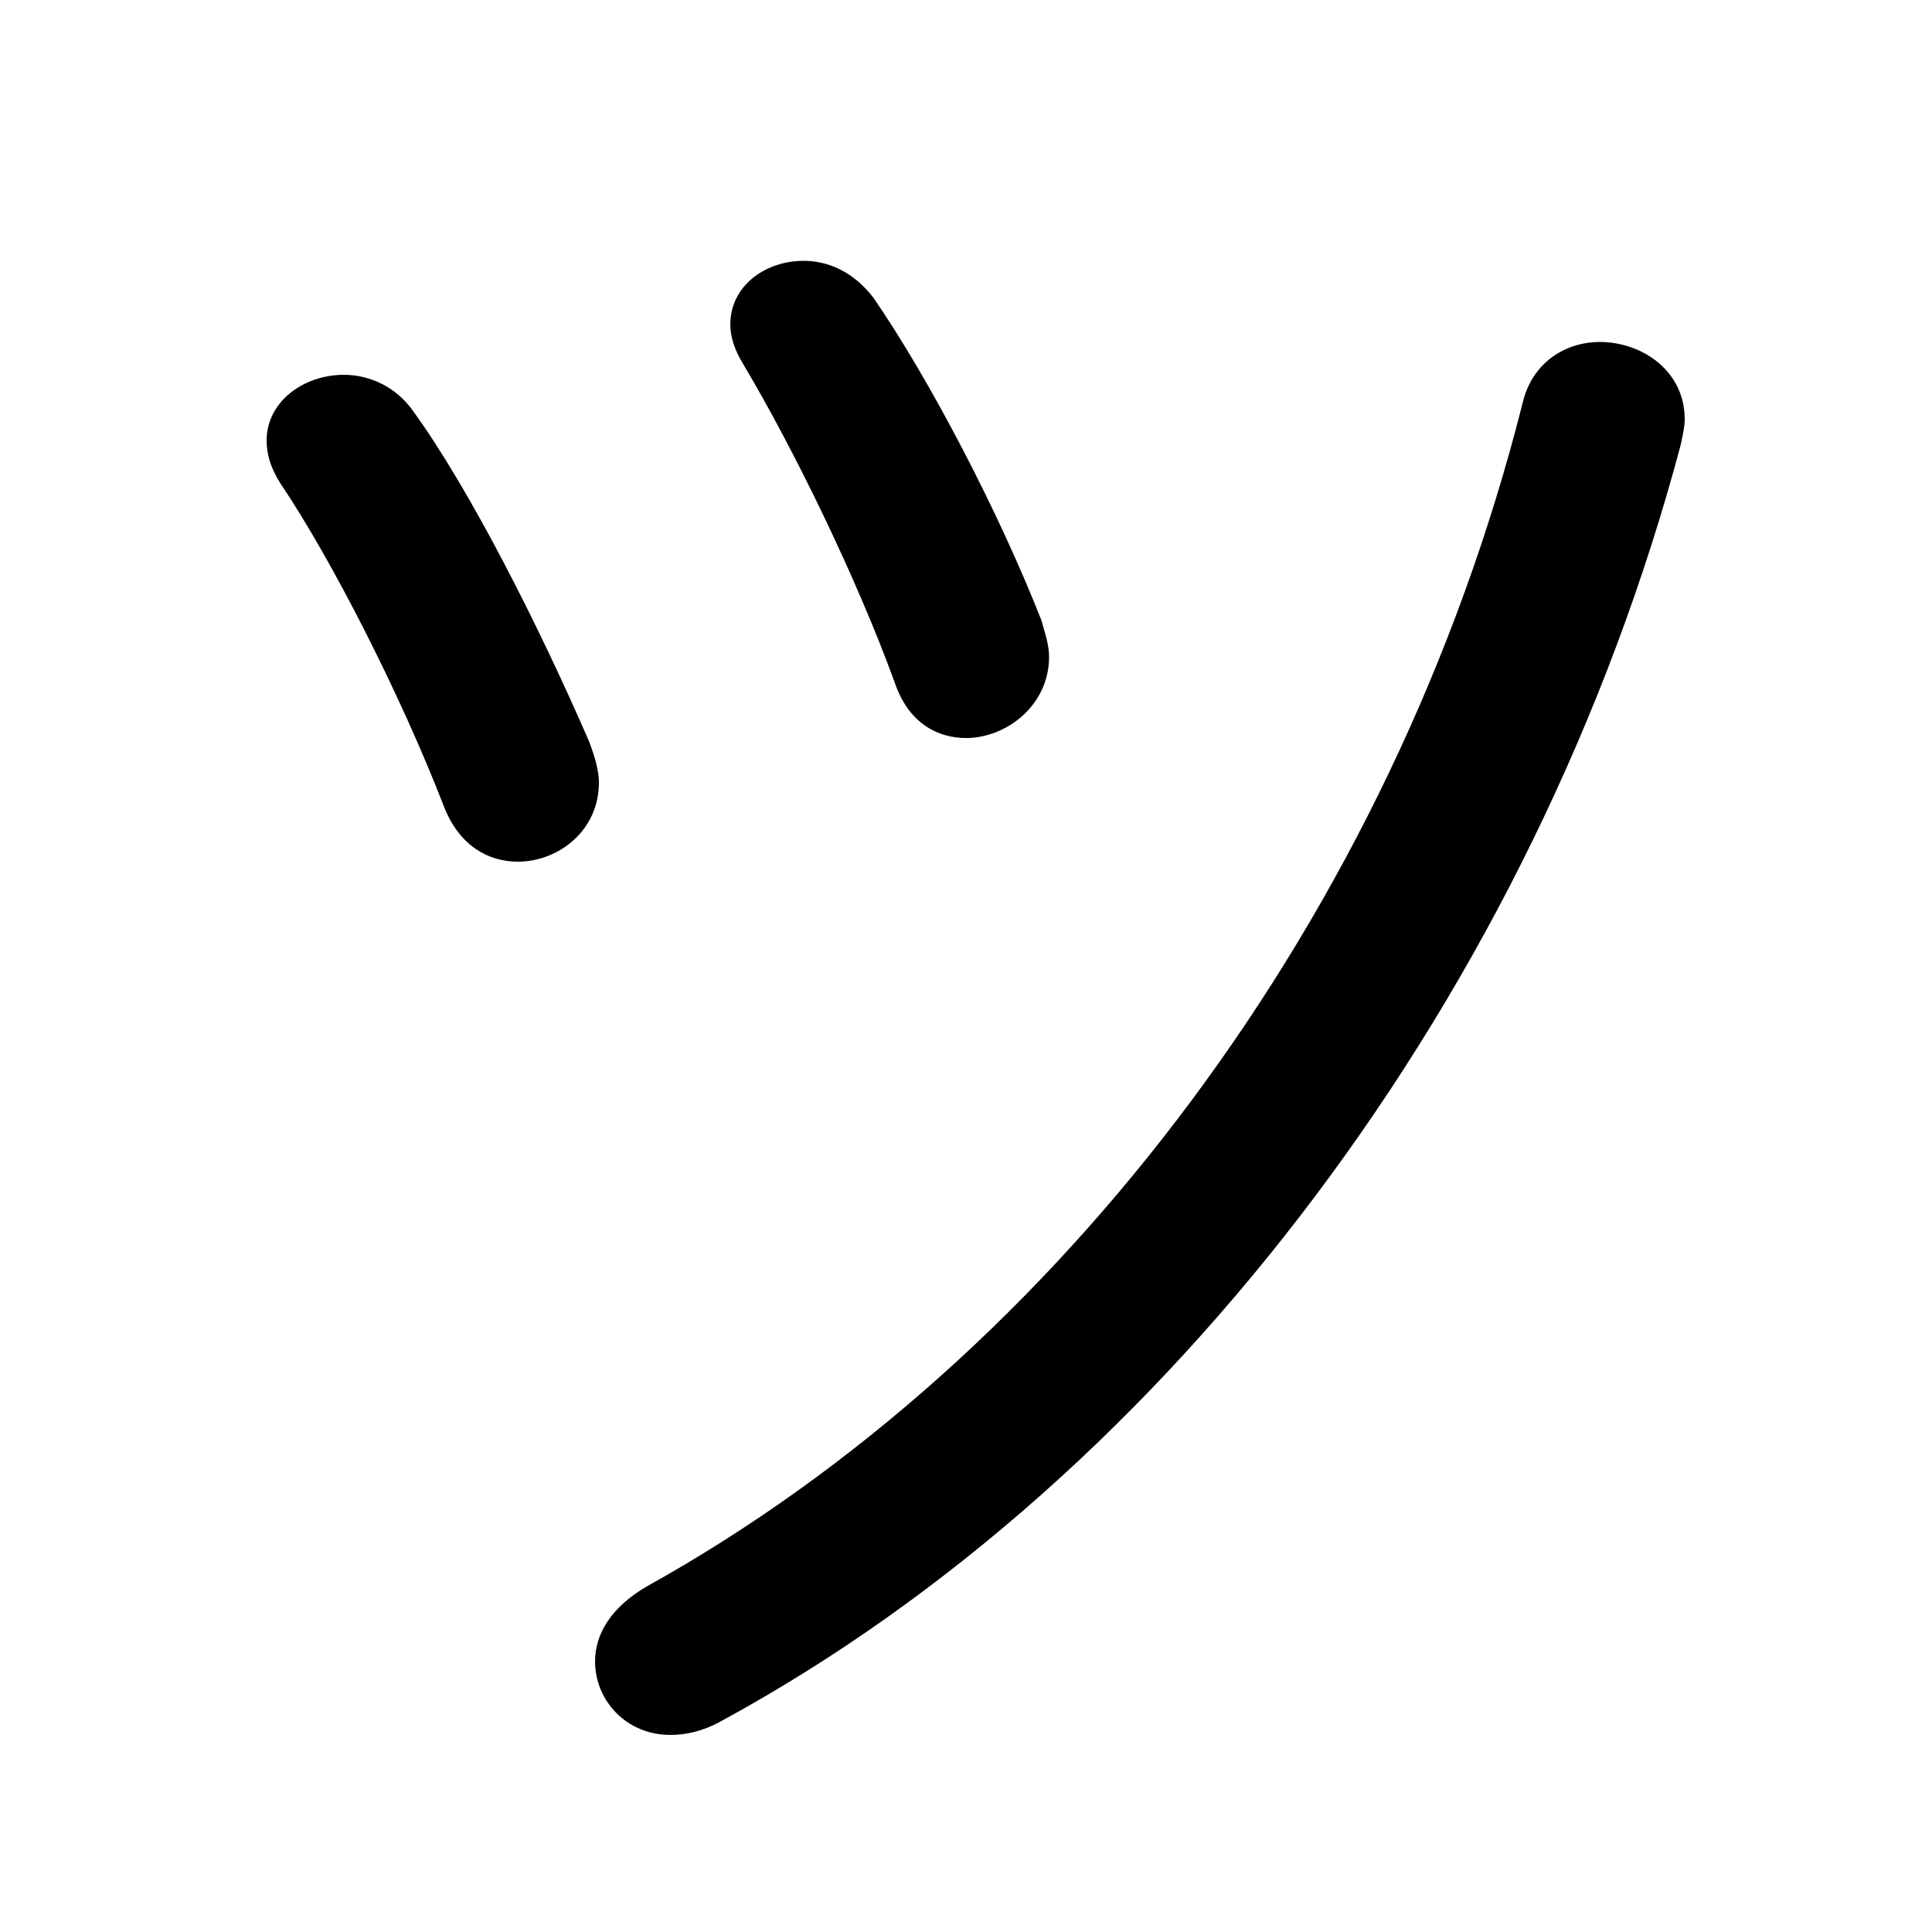 <svg xmlns="http://www.w3.org/2000/svg" viewBox="0 -44.0 50.0 50.0">
    <rect x="0" y="-44.0" width="50.0" height="50.0" fill="#808080" stroke="none"/>
    <g transform="scale(1, -1)">
        <!-- ボディの枠 -->
        <rect x="0" y="-6.0" width="50.0" height="50.0"
            stroke="white" fill="white"/>
        <!-- グリフ座標系の原点 -->
        <circle cx="0" cy="0" r="5" fill="white"/>
        <!-- グリフのアウトライン -->
        <g style="fill:black;stroke:#000000;stroke-width:0;stroke-linecap:round;stroke-linejoin:round;">
        <path d="M 10.7 33.35 C 10.25 34.0 9.55 34.3 8.9 34.3 C 7.85 34.3 6.9 33.6 6.9 32.6 C 6.9 32.25 7.0 31.9 7.25 31.5 C 8.6 29.5 10.4 25.95 11.5 23.1 C 11.9 22.1 12.65 21.7 13.4 21.7 C 14.45 21.7 15.5 22.5 15.5 23.75 C 15.5 24.05 15.4 24.4 15.25 24.8 C 13.95 27.8 12.15 31.35 10.7 33.35 Z M 22.6 36.3 C 22.1 36.95 21.45 37.25 20.8 37.25 C 19.8 37.25 18.9 36.6 18.9 35.6 C 18.9 35.3 19.0 34.95 19.25 34.55 C 20.5 32.45 22.15 29.1 23.15 26.35 C 23.5 25.3 24.25 24.9 25.0 24.9 C 26.05 24.9 27.15 25.75 27.15 27.0 C 27.15 27.3 27.05 27.6 26.95 27.95 C 25.85 30.75 24.05 34.2 22.6 36.3 Z M 39.4 33.55 C 36.05 20.3 27.45 8.9 16.75 2.95 C 15.8 2.4 15.4 1.7 15.4 1.0 C 15.4 0.0 16.2 -0.9 17.35 -0.9 C 17.75 -0.9 18.2 -0.8 18.65 -0.55 C 30.35 5.8 39.75 18.4 43.5 32.5 C 43.55 32.75 43.6 32.95 43.6 33.15 C 43.6 34.4 42.5 35.15 41.4 35.15 C 40.55 35.15 39.65 34.65 39.4 33.55 Z"/>
    </g>
    </g>
</svg>
